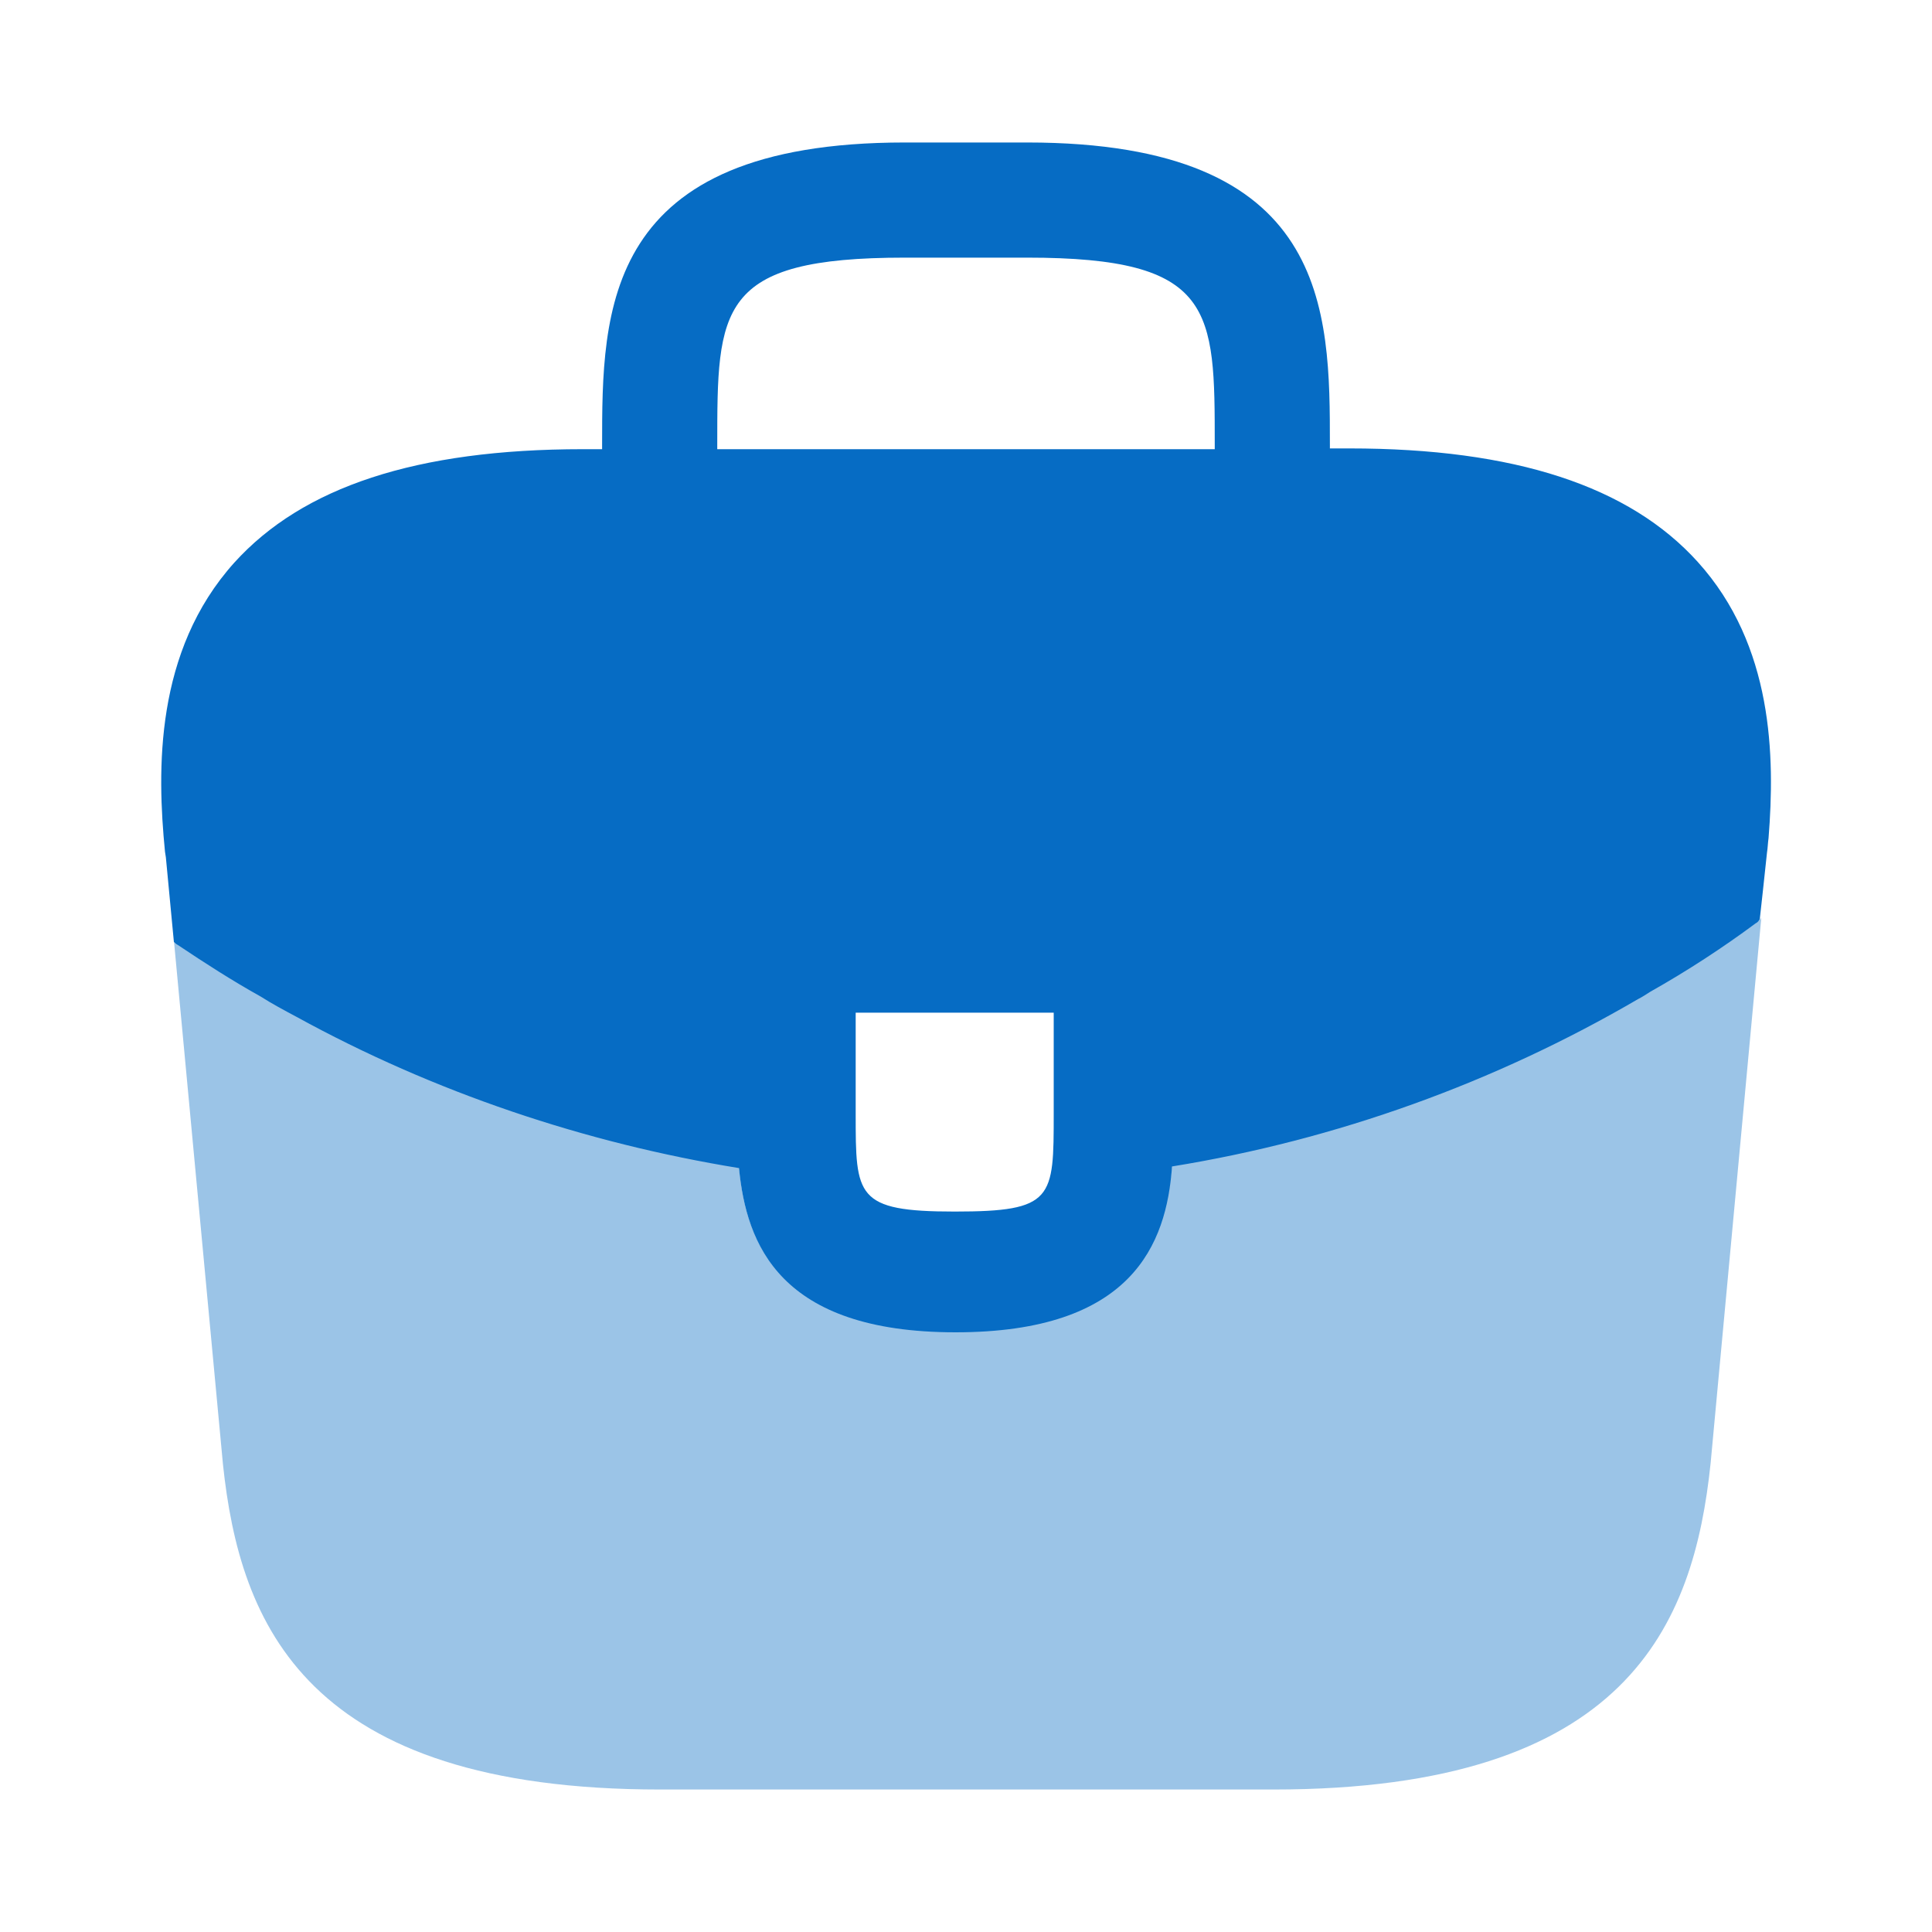 <svg width="20" height="20" viewBox="0 0 20 20" fill="none" xmlns="http://www.w3.org/2000/svg">
<path d="M17.575 5.817C16.867 5.033 15.683 4.642 13.967 4.642H13.767V4.608C13.767 3.208 13.767 1.475 10.633 1.475H9.367C6.233 1.475 6.233 3.217 6.233 4.608V4.65H6.033C4.308 4.65 3.133 5.042 2.425 5.825C1.6 6.742 1.625 7.975 1.708 8.817L1.717 8.875L1.8 9.75C1.808 9.758 1.825 9.775 1.842 9.783C2.117 9.967 2.4 10.15 2.7 10.317C2.817 10.392 2.942 10.458 3.067 10.525C4.492 11.308 6.058 11.833 7.65 12.092C7.725 12.875 8.067 13.792 9.892 13.792C11.717 13.792 12.075 12.883 12.133 12.075C13.833 11.8 15.475 11.208 16.958 10.342C17.008 10.317 17.042 10.292 17.083 10.267C17.467 10.05 17.825 9.817 18.175 9.558C18.192 9.55 18.208 9.533 18.217 9.517L18.25 9.217L18.292 8.825C18.3 8.775 18.3 8.733 18.308 8.675C18.375 7.833 18.358 6.683 17.575 5.817ZM10.908 11.525C10.908 12.408 10.908 12.542 9.883 12.542C8.858 12.542 8.858 12.383 8.858 11.533V10.483H10.908V11.525ZM7.425 4.642V4.608C7.425 3.192 7.425 2.667 9.367 2.667H10.633C12.575 2.667 12.575 3.2 12.575 4.608V4.65H7.425V4.642Z" fill="#066CC4"/>
<path opacity="0.4" d="M17.083 10.25C17.042 10.275 17 10.3 16.958 10.325C15.475 11.192 13.833 11.775 12.133 12.058C12.067 12.858 11.717 13.775 9.892 13.775C8.067 13.775 7.717 12.867 7.65 12.075C6.058 11.825 4.492 11.3 3.067 10.508C2.942 10.442 2.817 10.375 2.7 10.3C2.4 10.133 2.117 9.95 1.842 9.767C1.825 9.758 1.808 9.742 1.8 9.733L2.308 15.158C2.483 16.817 3.167 18.525 6.833 18.525H13.183C16.85 18.525 17.533 16.817 17.708 15.15L18.233 9.5C18.225 9.517 18.208 9.533 18.192 9.542C17.833 9.8 17.467 10.042 17.083 10.25Z" fill="#066CC4"/>
</svg>
